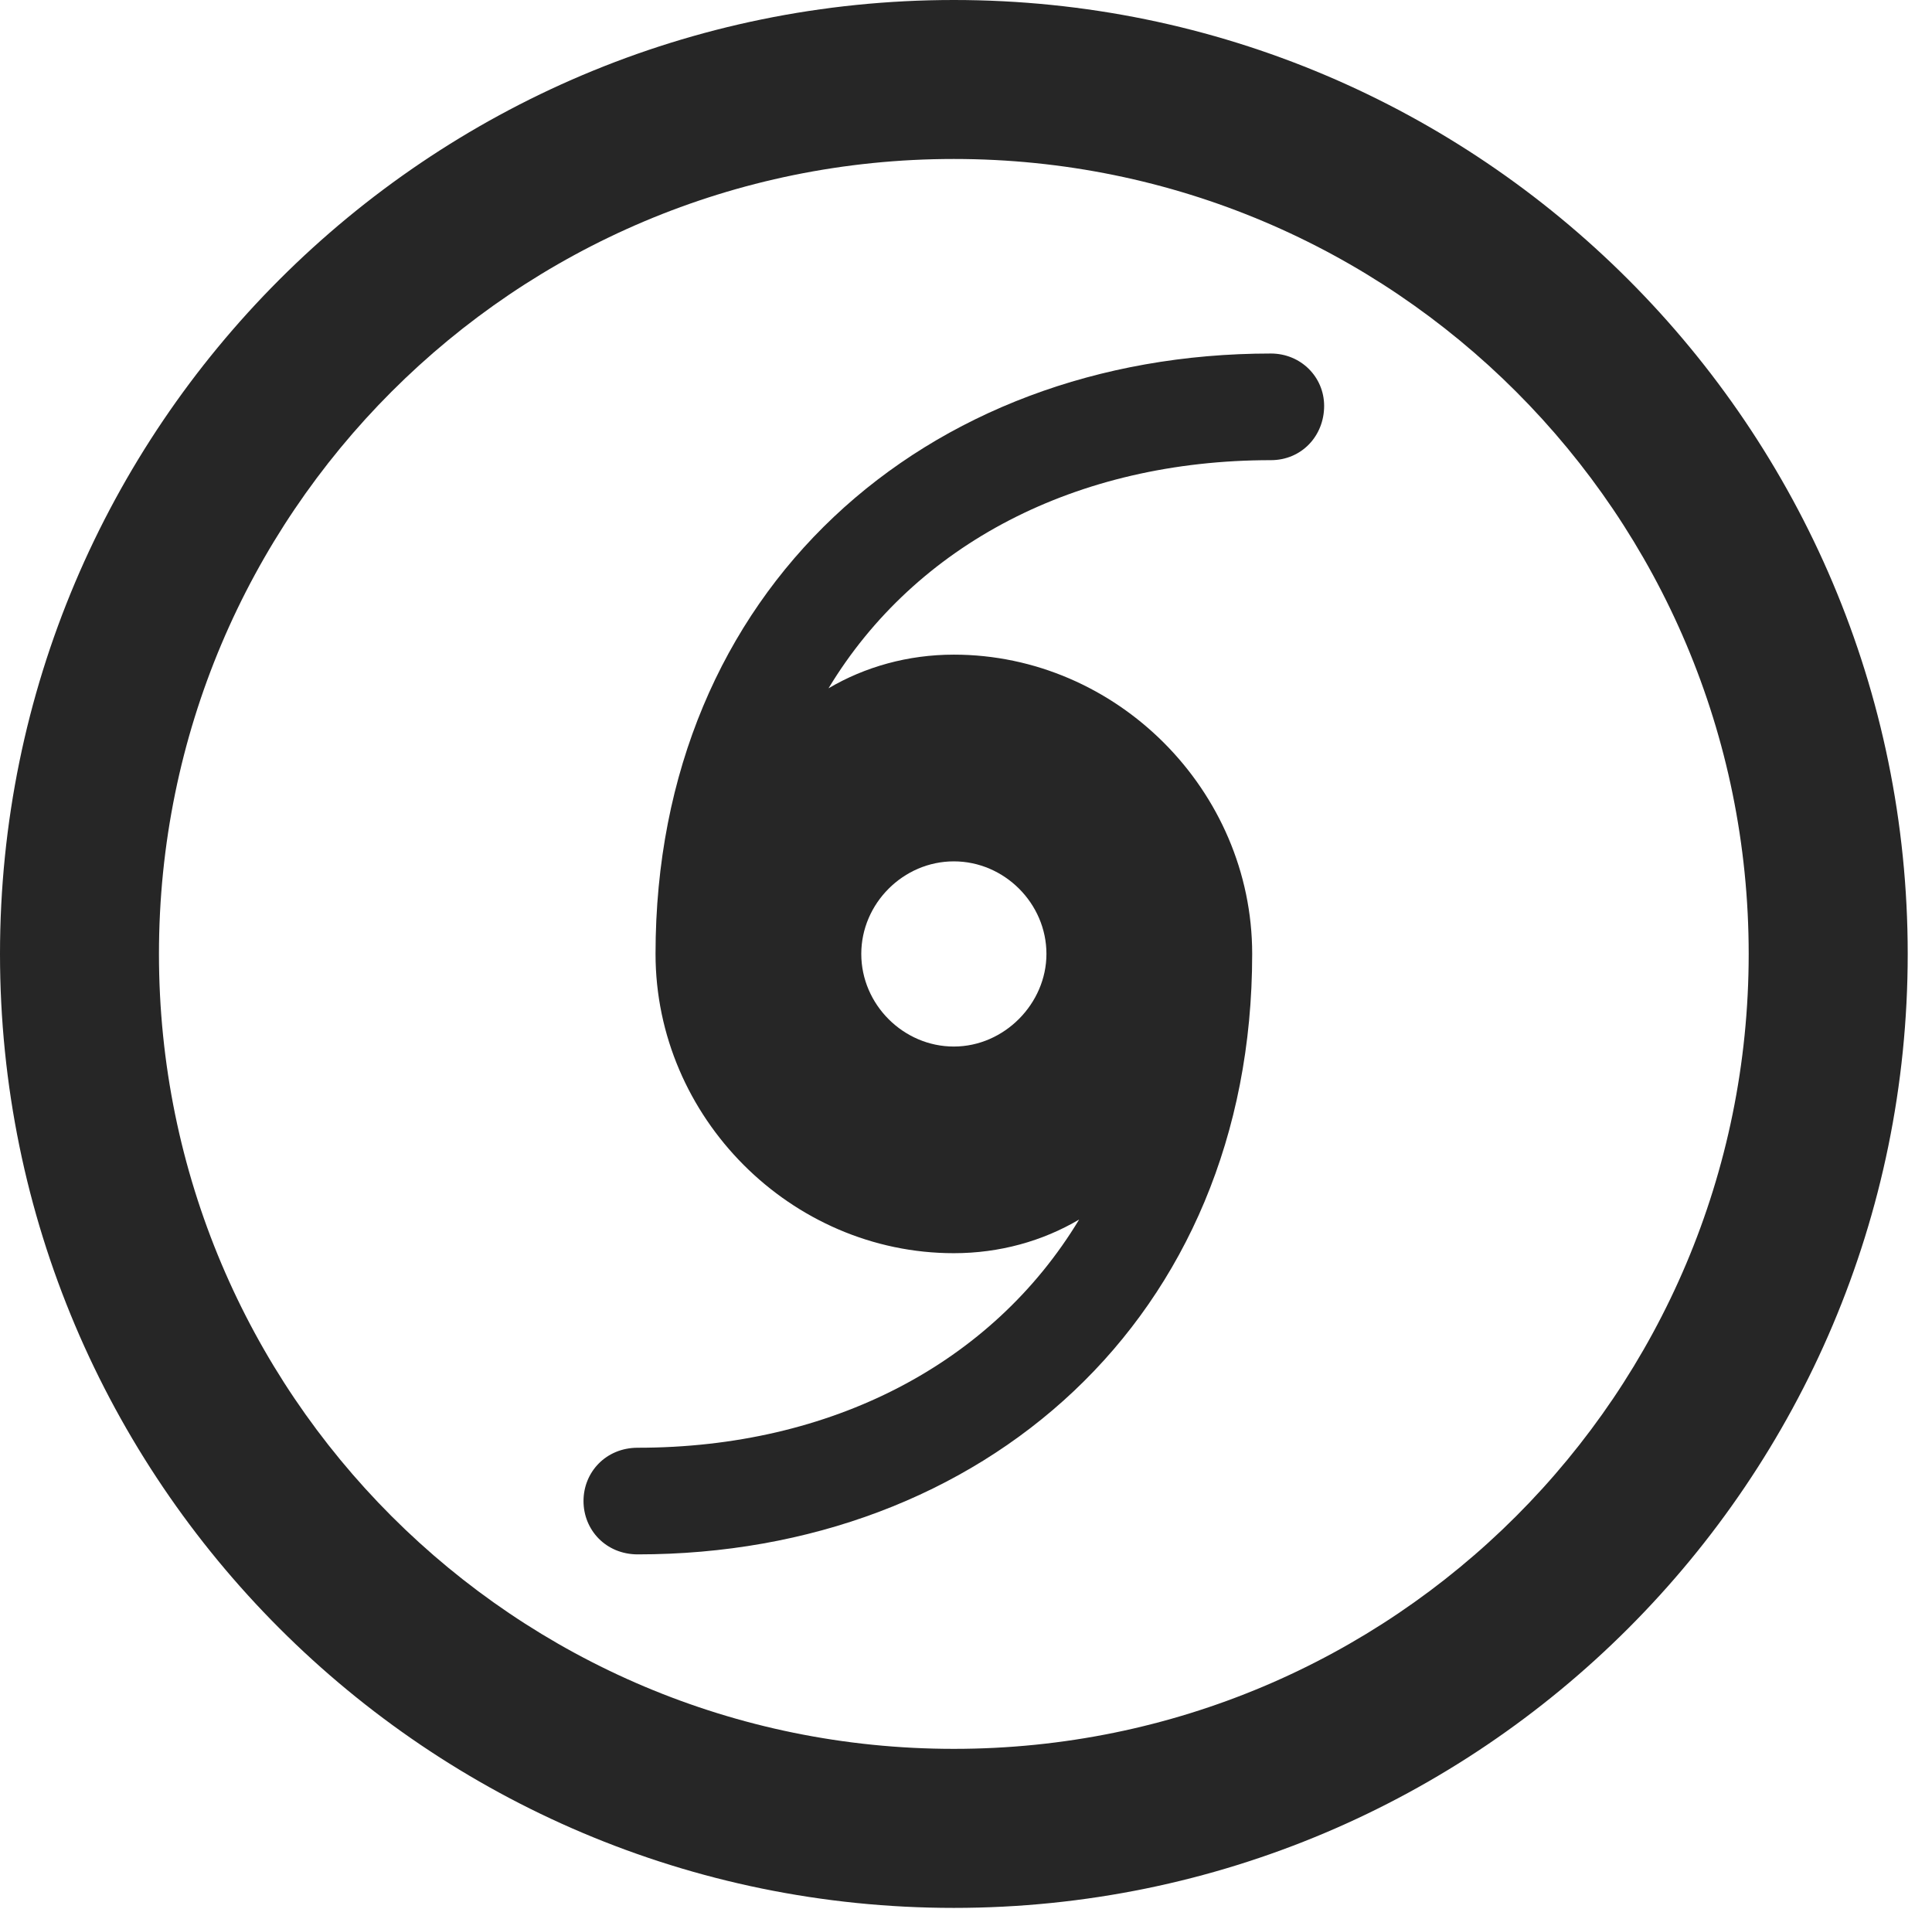<?xml version="1.0" encoding="UTF-8"?>
<!--Generator: Apple Native CoreSVG 326-->
<!DOCTYPE svg
PUBLIC "-//W3C//DTD SVG 1.1//EN"
       "http://www.w3.org/Graphics/SVG/1.1/DTD/svg11.dtd">
<svg version="1.1" xmlns="http://www.w3.org/2000/svg" xmlns:xlink="http://www.w3.org/1999/xlink" viewBox="0 0 28.246 27.904">
 <g>
  <rect height="27.904" opacity="0" width="28.246" x="0" y="0"/>
  <path d="M13.945 27.891C21.643 27.891 27.891 21.643 27.891 13.945C27.891 6.248 21.643 0 13.945 0C6.248 0 0 6.248 0 13.945C0 21.643 6.248 27.891 13.945 27.891ZM13.945 25.566C7.52 25.566 2.324 20.371 2.324 13.945C2.324 7.52 7.52 2.324 13.945 2.324C20.371 2.324 25.566 7.52 25.566 13.945C25.566 20.371 20.371 25.566 13.945 25.566Z" fill="black" fill-opacity="0.85"/>
  <path d="M9.584 13.945C9.584 16.338 11.566 18.32 13.945 18.32C14.615 18.32 15.244 18.143 15.777 17.828C14.506 19.934 12.154 21.164 9.324 21.164C8.859 21.164 8.531 21.52 8.531 21.943C8.531 22.367 8.859 22.723 9.324 22.723C14.355 22.723 18.307 19.277 18.307 13.945C18.307 11.553 16.324 9.57 13.945 9.57C13.275 9.57 12.646 9.748 12.113 10.062C13.385 7.957 15.736 6.727 18.58 6.727C19.031 6.727 19.359 6.371 19.359 5.934C19.359 5.51 19.018 5.168 18.58 5.168C13.535 5.168 9.584 8.613 9.584 13.945ZM12.592 13.945C12.592 13.207 13.207 12.592 13.945 12.592C14.684 12.592 15.299 13.207 15.299 13.945C15.299 14.67 14.684 15.299 13.945 15.299C13.207 15.299 12.592 14.684 12.592 13.945Z" fill="black" fill-opacity="0.85"/>
 </g>
</svg>
